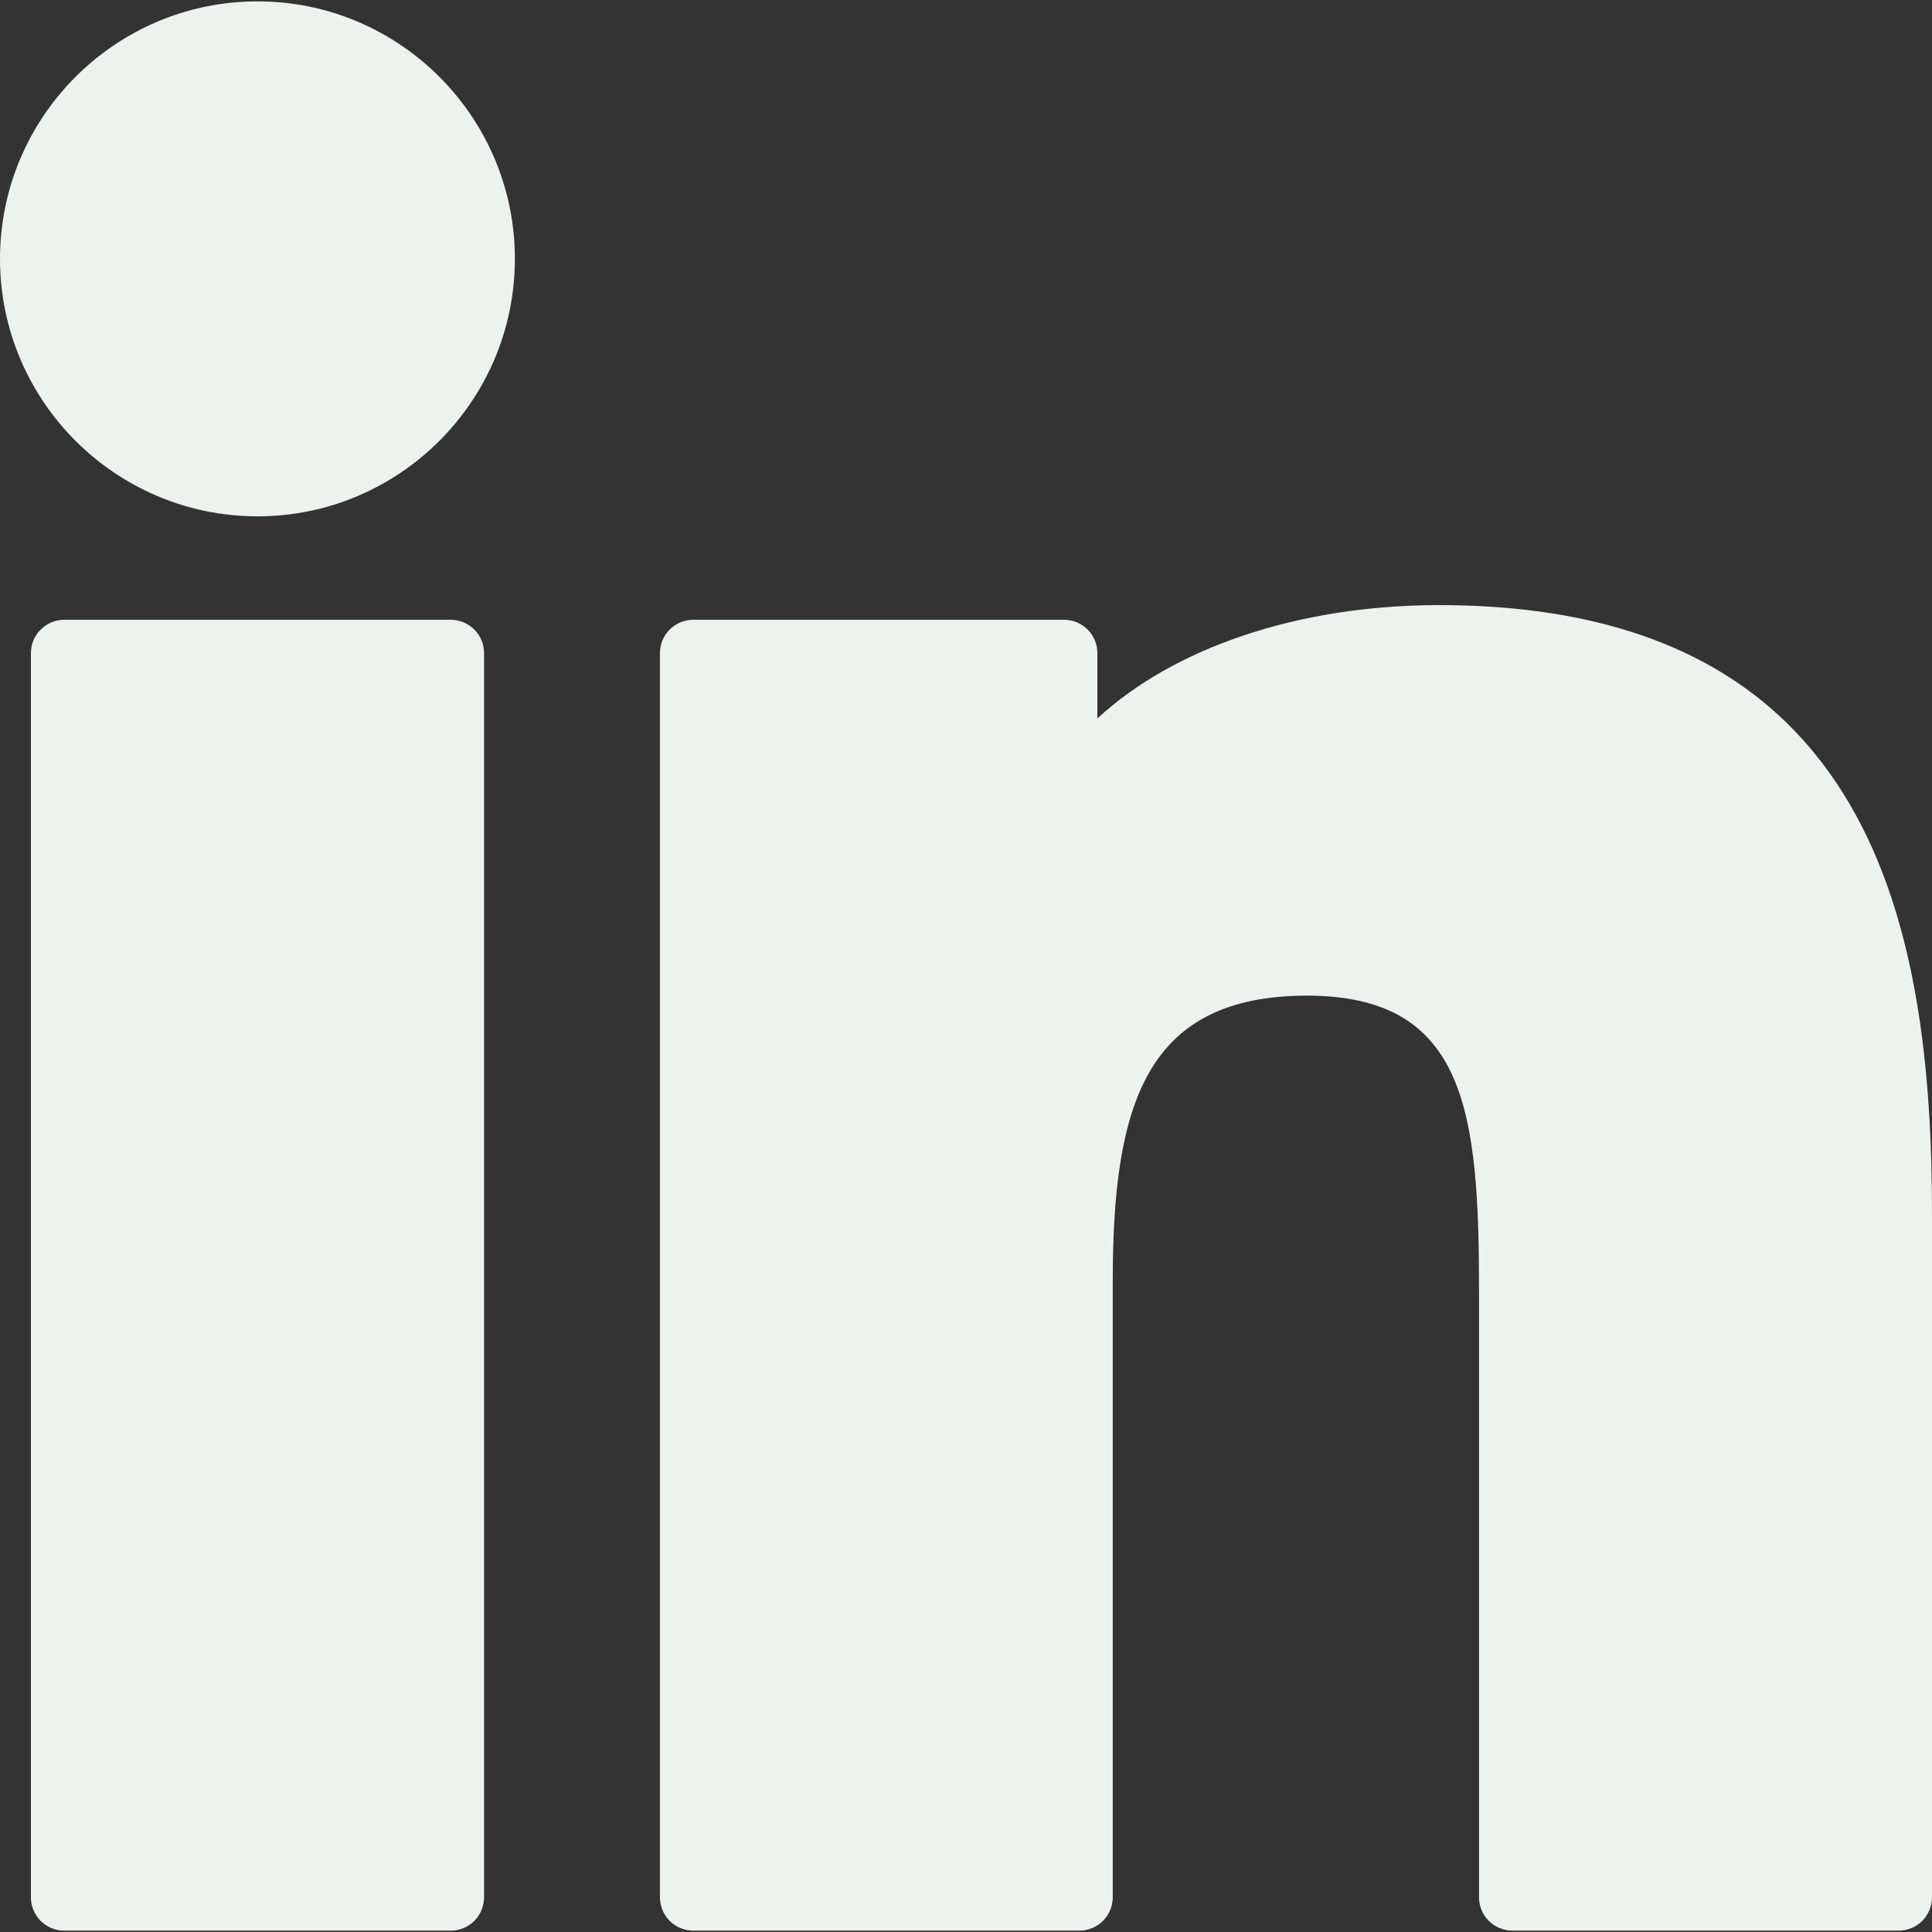 <svg width="24" height="24" viewBox="0 0 24 24" fill="none" xmlns="http://www.w3.org/2000/svg">
<rect x="0" y="0" width="24" height="24" fill="#333333" stroke="none"/>
<g clip-path="url(#clip0_216_1195)">
<path d="M3.199 0.017C1.436 0.017 0.001 1.451 0 3.215C0 4.979 1.435 6.414 3.199 6.414C4.962 6.414 6.396 4.979 6.396 3.215C6.396 1.452 4.962 0.017 3.199 0.017ZM5.6 7.699H0.798C0.743 7.699 0.69 7.71 0.639 7.731C0.589 7.752 0.544 7.782 0.505 7.821C0.467 7.859 0.436 7.905 0.415 7.955C0.395 8.005 0.384 8.059 0.384 8.113V23.569C0.384 23.679 0.428 23.784 0.505 23.862C0.583 23.939 0.688 23.983 0.798 23.983H5.6C5.709 23.983 5.814 23.939 5.892 23.862C5.97 23.784 6.013 23.679 6.013 23.569V8.113C6.013 8.059 6.003 8.005 5.982 7.955C5.961 7.905 5.931 7.859 5.892 7.821C5.854 7.782 5.808 7.752 5.758 7.731C5.708 7.71 5.654 7.699 5.6 7.699ZM17.875 7.517C16.118 7.517 14.574 8.053 13.632 8.925V8.113C13.632 7.885 13.446 7.699 13.218 7.699H8.612C8.557 7.699 8.503 7.71 8.453 7.731C8.403 7.752 8.357 7.782 8.319 7.821C8.281 7.859 8.25 7.905 8.229 7.955C8.209 8.005 8.198 8.059 8.198 8.113V23.569C8.198 23.623 8.209 23.677 8.229 23.727C8.25 23.778 8.281 23.823 8.319 23.862C8.357 23.9 8.403 23.931 8.453 23.951C8.503 23.972 8.557 23.983 8.612 23.983H13.409C13.519 23.983 13.624 23.939 13.701 23.862C13.779 23.784 13.823 23.679 13.823 23.569V15.922C13.823 13.728 14.226 12.368 16.24 12.368C18.224 12.371 18.373 13.829 18.373 16.053V23.569C18.373 23.623 18.384 23.677 18.404 23.727C18.425 23.778 18.456 23.823 18.494 23.862C18.533 23.9 18.578 23.931 18.628 23.951C18.679 23.972 18.733 23.983 18.787 23.983H23.586C23.696 23.983 23.801 23.939 23.879 23.862C23.956 23.784 24 23.679 24 23.569V15.091C24 11.565 23.304 7.517 17.875 7.517Z" fill="#ECF2ED"/>
</g>
<defs>
<clipPath id="clip0_216_1195">
<rect width="24" height="24" fill="white"/>
</clipPath>
</defs>
</svg>
